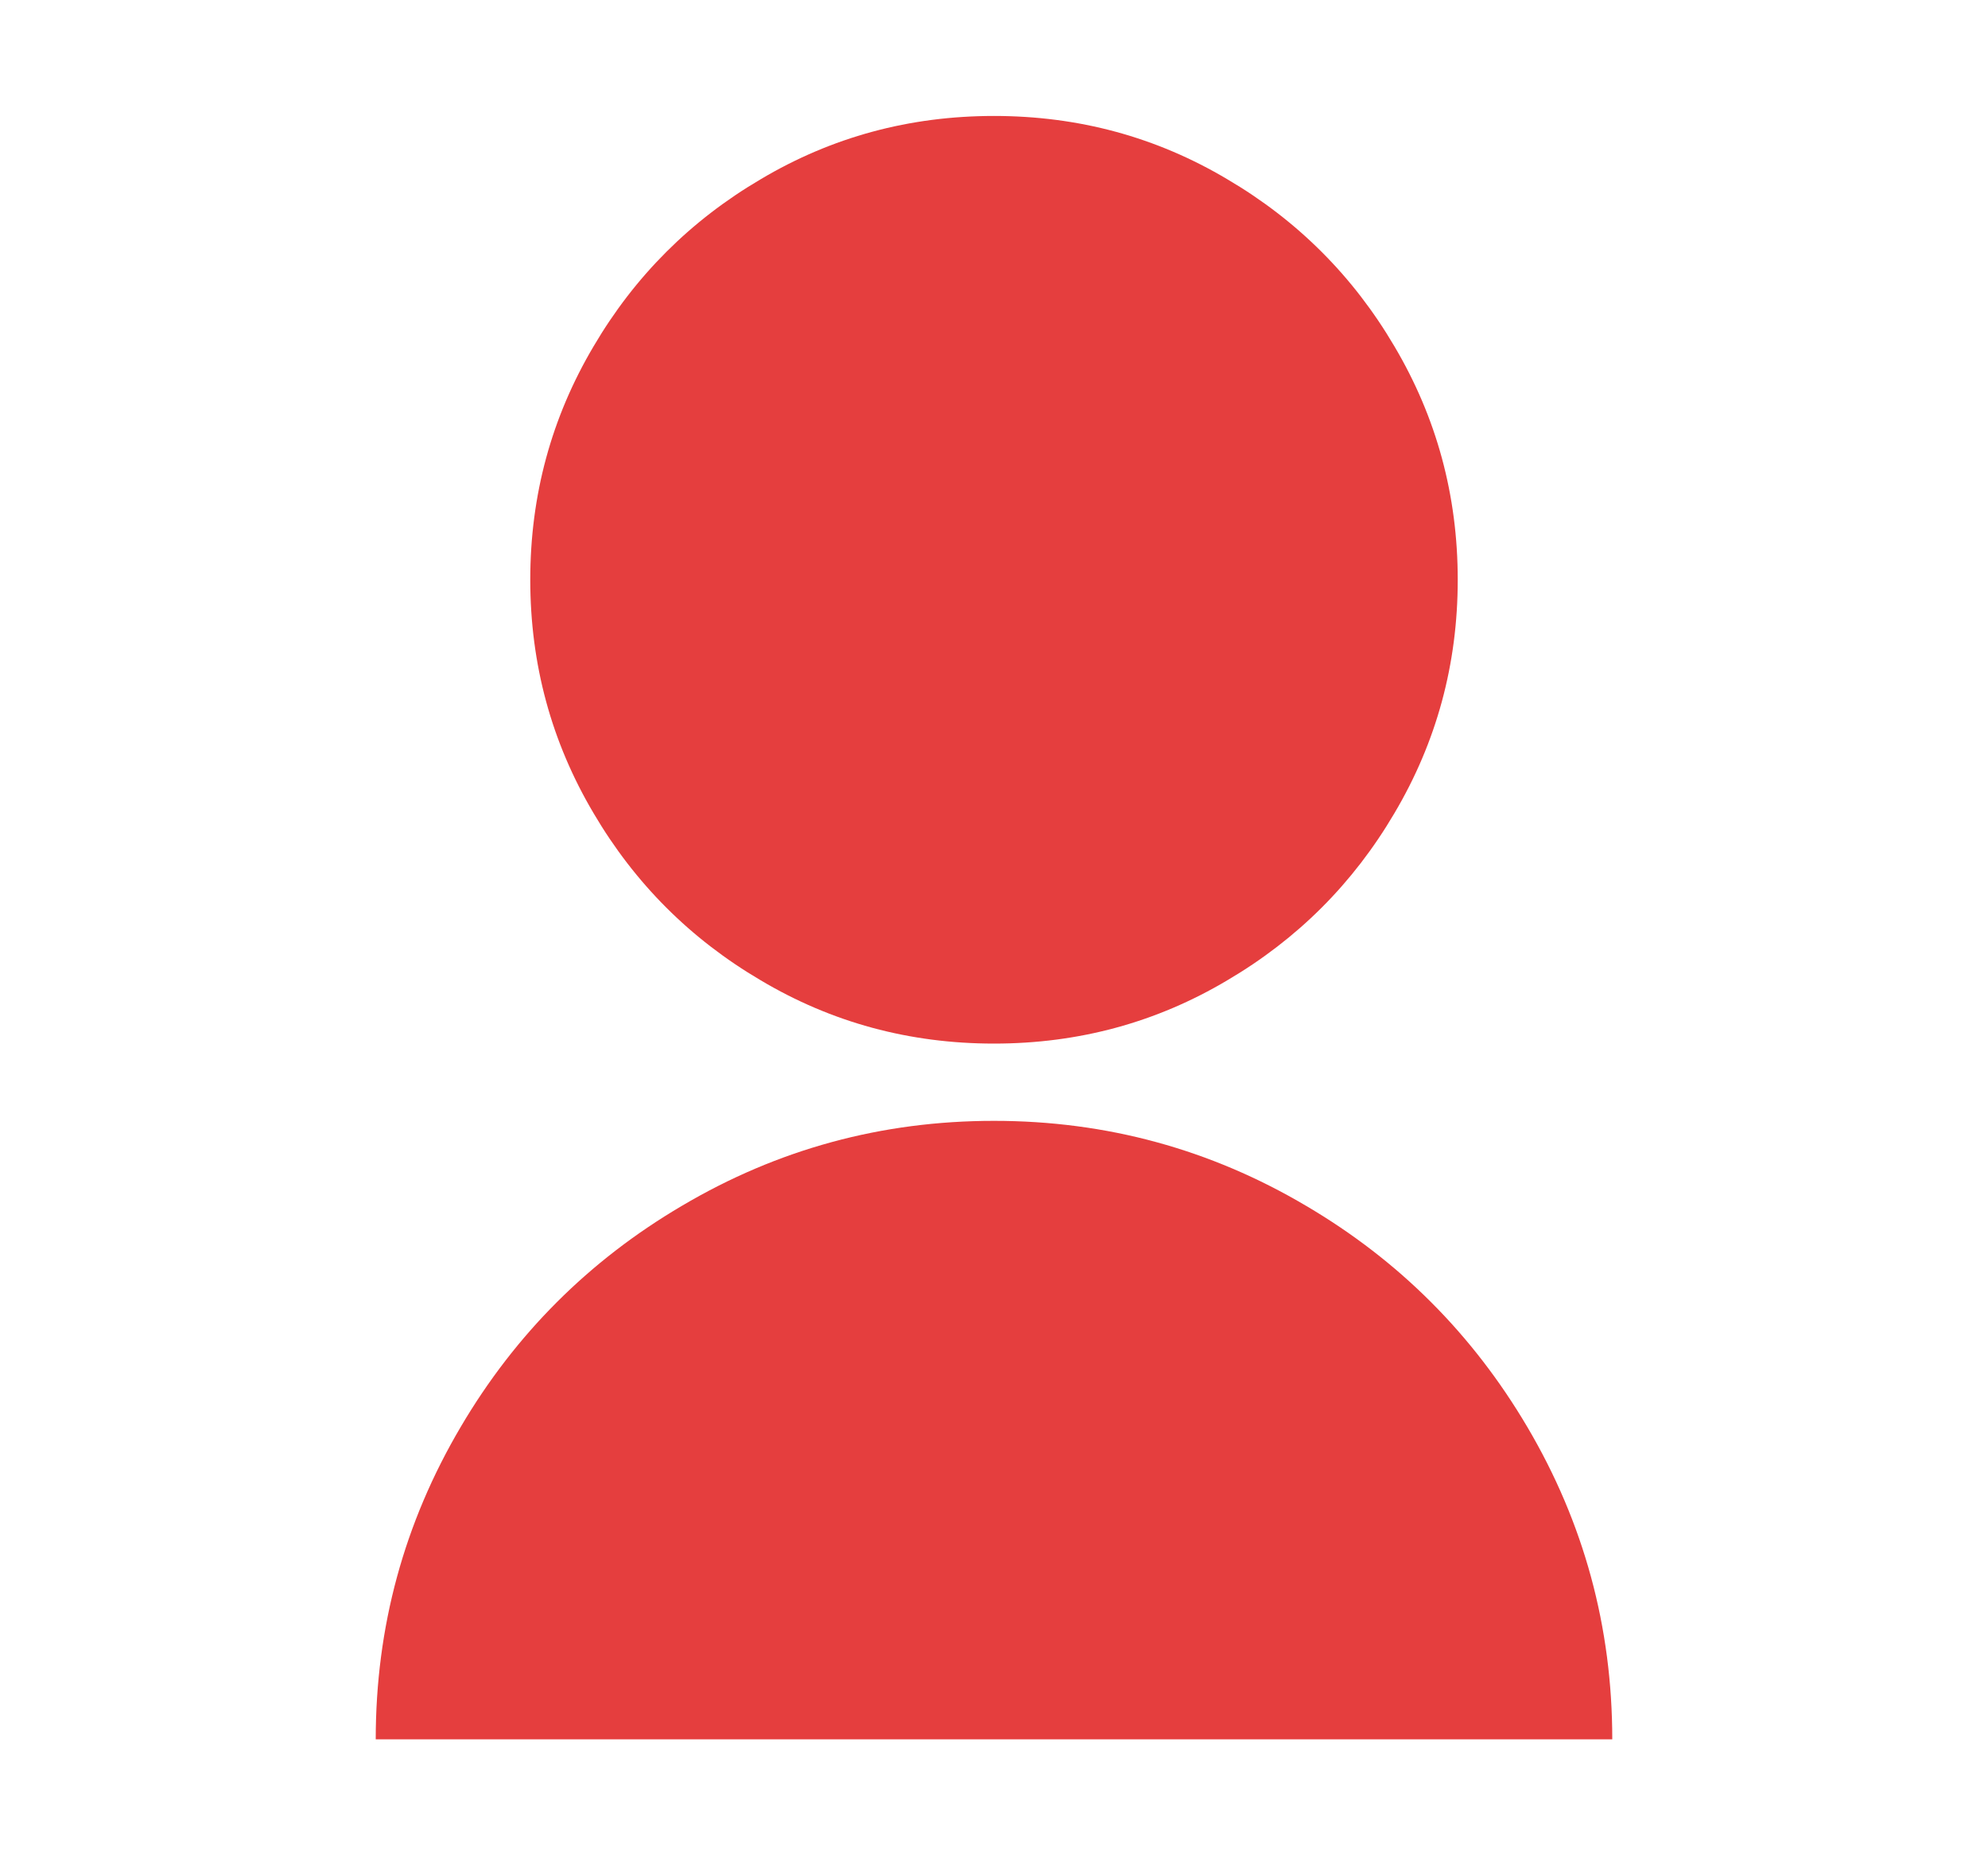 <svg width="15" height="14" viewBox="0 0 15 14" fill="none" xmlns="http://www.w3.org/2000/svg">
<path d="M2.835 13.125C2.835 12.277 3.049 11.492 3.476 10.768C3.888 10.068 4.444 9.512 5.144 9.1C5.867 8.672 6.652 8.458 7.5 8.458C8.347 8.458 9.133 8.672 9.856 9.1C10.556 9.512 11.111 10.068 11.524 10.768C11.951 11.492 12.165 12.277 12.165 13.125H2.835ZM7.5 7.875C6.862 7.875 6.275 7.716 5.739 7.397C5.21 7.086 4.79 6.666 4.479 6.137C4.161 5.6 4.001 5.013 4.001 4.375C4.001 3.737 4.161 3.15 4.479 2.613C4.79 2.084 5.21 1.664 5.739 1.353C6.275 1.034 6.862 0.875 7.5 0.875C8.138 0.875 8.725 1.034 9.261 1.353C9.79 1.664 10.21 2.084 10.521 2.613C10.839 3.15 10.999 3.737 10.999 4.375C10.999 5.013 10.839 5.6 10.521 6.137C10.21 6.666 9.79 7.086 9.261 7.397C8.725 7.716 8.138 7.875 7.5 7.875Z" fill="#E53E3E"/>
</svg>
